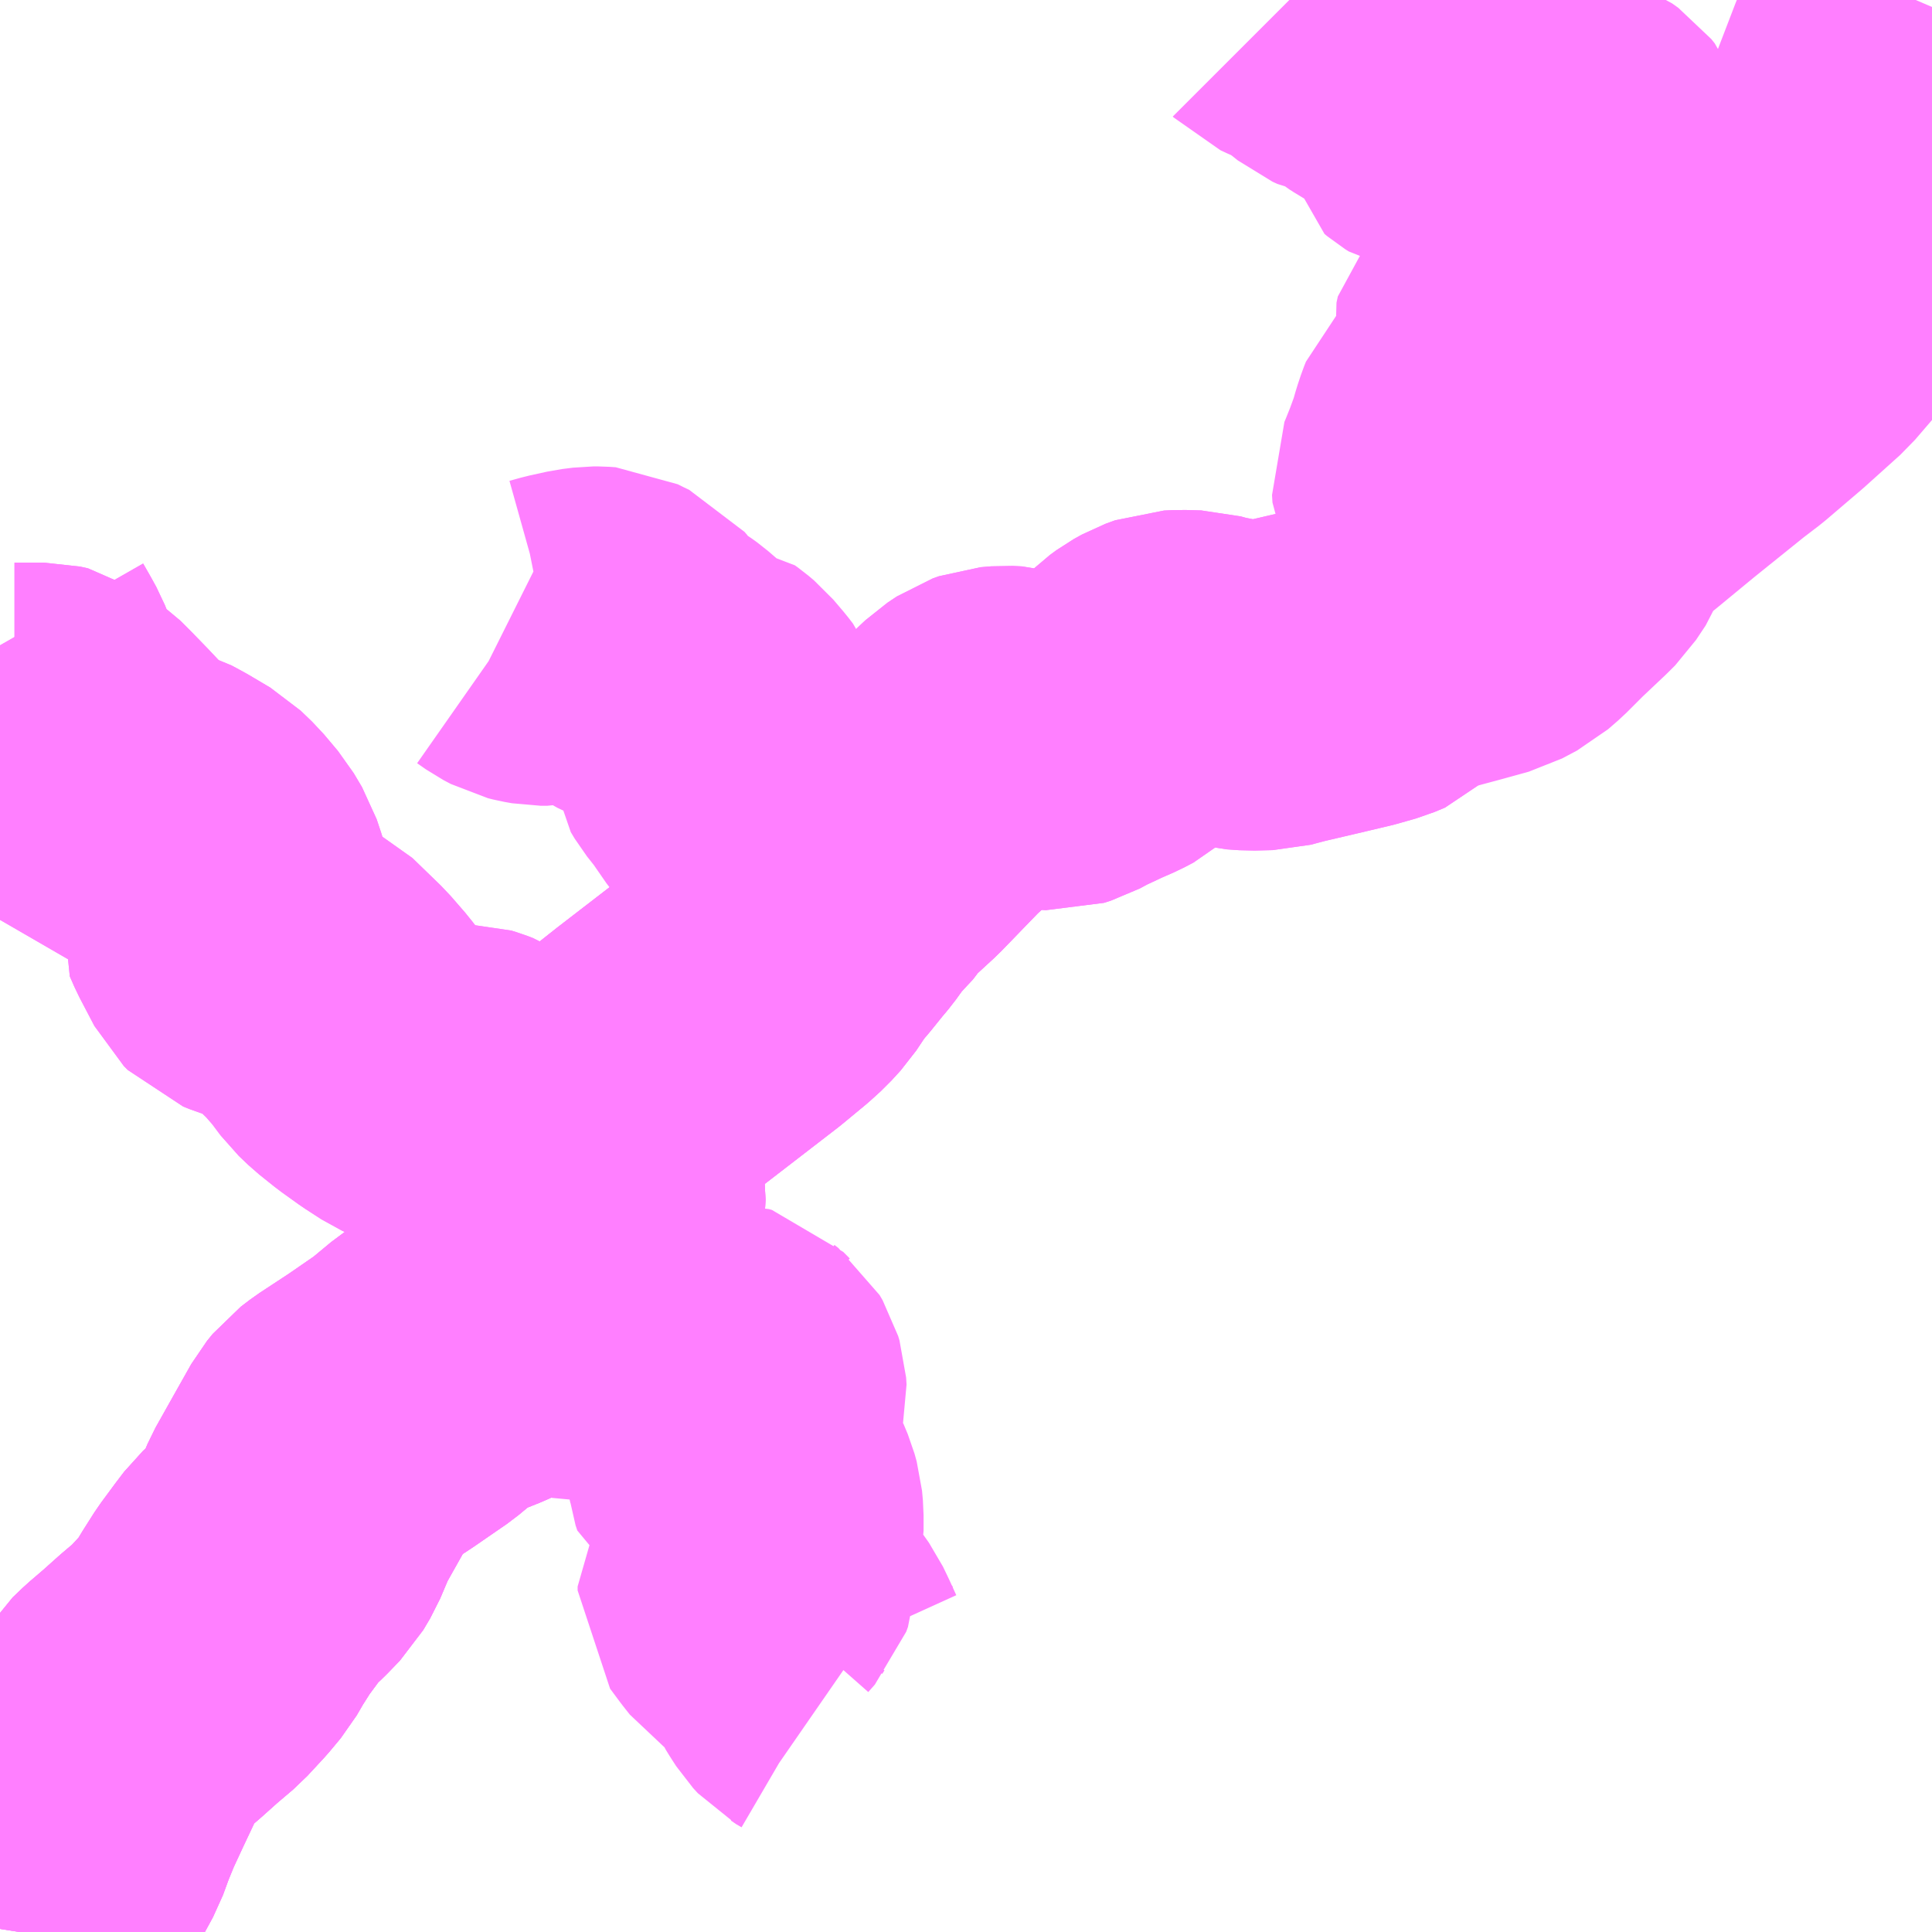 <?xml version="1.0" encoding="UTF-8"?>
<svg  xmlns="http://www.w3.org/2000/svg" xmlns:xlink="http://www.w3.org/1999/xlink" xmlns:go="http://purl.org/svgmap/profile" property="N07_001,N07_002,N07_003,N07_004,N07_005,N07_006,N07_007" viewBox="13126.465 -3414.551 4.395 4.395" go:dataArea="13126.46484375 -3414.55078125 4.39453125 4.39453125" >
<globalCoordinateSystem srsName="http://purl.org/crs/84" transform="matrix(100.0,0.0,0.0,-100.0,0.0,0.0)" />
<defs>
 <g id="p0" >
  <circle cx="0.0" cy="0.0" r="3" stroke="green" stroke-width="0.75" vector-effect="non-scaling-stroke" />
 </g>
</defs>
<g fill="none" fill-rule="evenodd" stroke="#FF00FF" stroke-width="0.75" opacity="0.5" vector-effect="non-scaling-stroke" stroke-linejoin="bevel" >
<path content="1,船木鉄道（株）,くすくす号　万倉エリア,1.0,1.0,0.0," xlink:title="1" d="M13126.509,-3410.156L13126.516,-3410.2L13126.527,-3410.233L13126.558,-3410.272L13126.595,-3410.323L13126.62,-3410.369L13126.635,-3410.41L13126.653,-3410.454L13126.679,-3410.51L13126.713,-3410.582L13126.753,-3410.646L13126.776,-3410.668L13126.811,-3410.698L13126.849,-3410.732L13126.889,-3410.766L13126.927,-3410.807L13126.952,-3410.837L13126.97,-3410.868L13126.996,-3410.909L13127.027,-3410.951L13127.046,-3410.976L13127.076,-3411.004L13127.105,-3411.034L13127.121,-3411.061L13127.146,-3411.12L13127.187,-3411.193L13127.227,-3411.264L13127.24,-3411.28L13127.261,-3411.296L13127.331,-3411.342L13127.405,-3411.393L13127.458,-3411.437L13127.479,-3411.451L13127.554,-3411.481L13127.569,-3411.488L13127.603,-3411.515L13127.625,-3411.537L13127.652,-3411.562L13127.677,-3411.584L13127.747,-3411.656L13127.802,-3411.727L13127.826,-3411.765L13127.832,-3411.802L13127.83,-3411.84L13127.812,-3411.912L13127.805,-3411.936L13127.804,-3411.968L13127.808,-3411.994L13127.815,-3412.006L13127.827,-3412.027L13127.841,-3412.043L13127.857,-3412.062L13127.886,-3412.085L13127.915,-3412.107L13127.963,-3412.145L13128.072,-3412.229L13128.142,-3412.283L13128.194,-3412.326L13128.216,-3412.346L13128.237,-3412.369L13128.257,-3412.399L13128.275,-3412.424L13128.29,-3412.441L13128.319,-3412.477L13128.335,-3412.496L13128.363,-3412.535L13128.379,-3412.549L13128.411,-3412.591L13128.473,-3412.648L13128.564,-3412.742L13128.611,-3412.785L13128.675,-3412.852L13128.692,-3412.868"/>
<path content="1,船木鉄道（株）,くすくす号　吉部エリア,1.0,1.0,0.0," xlink:title="1" d="M13126.509,-3410.156L13126.516,-3410.2L13126.527,-3410.233L13126.558,-3410.272L13126.595,-3410.323L13126.62,-3410.369L13126.635,-3410.41L13126.653,-3410.454L13126.679,-3410.51L13126.713,-3410.582L13126.753,-3410.646L13126.776,-3410.668L13126.811,-3410.698L13126.849,-3410.732L13126.889,-3410.766L13126.927,-3410.807L13126.952,-3410.837L13126.97,-3410.868L13126.996,-3410.909L13127.027,-3410.951L13127.046,-3410.976L13127.076,-3411.004L13127.105,-3411.034L13127.121,-3411.061L13127.146,-3411.12L13127.187,-3411.193L13127.227,-3411.264L13127.24,-3411.28L13127.261,-3411.296L13127.331,-3411.342L13127.405,-3411.393L13127.458,-3411.437L13127.479,-3411.451L13127.554,-3411.481L13127.569,-3411.488L13127.603,-3411.515L13127.625,-3411.537"/>
<path content="1,船木鉄道（株）,くすくす号　吉部エリア,1.0,1.0,0.0," xlink:title="1" d="M13127.625,-3411.537L13127.653,-3411.534L13127.676,-3411.531L13127.703,-3411.529L13127.733,-3411.523L13127.751,-3411.52L13127.775,-3411.515L13127.791,-3411.512L13127.812,-3411.512L13127.847,-3411.51L13127.883,-3411.51L13127.91,-3411.51L13127.932,-3411.505L13127.967,-3411.492L13127.998,-3411.479L13128.044,-3411.458L13128.068,-3411.446L13128.081,-3411.44L13128.094,-3411.439L13128.111,-3411.44L13128.118,-3411.438L13128.133,-3411.423L13128.142,-3411.416L13128.149,-3411.404L13128.152,-3411.394L13128.153,-3411.378L13128.148,-3411.358L13128.139,-3411.341L13128.13,-3411.327L13128.123,-3411.32L13128.121,-3411.308L13128.124,-3411.285L13128.125,-3411.273L13128.121,-3411.26L13128.121,-3411.252L13128.122,-3411.242L13128.128,-3411.216L13128.13,-3411.2L13128.134,-3411.188L13128.143,-3411.183L13128.153,-3411.18L13128.165,-3411.176L13128.174,-3411.168L13128.184,-3411.144L13128.189,-3411.126L13128.191,-3411.104L13128.191,-3411.069L13128.186,-3411.041L13128.183,-3411.026L13128.179,-3411.015L13128.179,-3411.002L13128.178,-3410.978L13128.174,-3410.967L13128.159,-3410.95L13128.154,-3410.942L13128.154,-3410.933L13128.177,-3410.902L13128.192,-3410.883L13128.212,-3410.869L13128.225,-3410.863L13128.24,-3410.858L13128.252,-3410.85L13128.26,-3410.842L13128.272,-3410.825L13128.284,-3410.8L13128.299,-3410.767L13128.307,-3410.754L13128.318,-3410.737L13128.329,-3410.725L13128.341,-3410.718L13128.354,-3410.709"/>
<path content="1,船木鉄道（株）,くすくす号　吉部エリア,1.0,1.0,0.0," xlink:title="1" d="M13127.808,-3411.994L13127.804,-3411.968L13127.805,-3411.936L13127.812,-3411.912L13127.83,-3411.84L13127.832,-3411.802L13127.826,-3411.765L13127.802,-3411.727L13127.747,-3411.656L13127.677,-3411.584L13127.652,-3411.562L13127.625,-3411.537"/>
<path content="1,船木鉄道（株）,くすくす号　吉部エリア,1.0,1.0,0.0," xlink:title="1" d="M13127.808,-3411.994L13127.797,-3412L13127.791,-3412.001L13127.787,-3412L13127.778,-3411.994L13127.764,-3411.984L13127.751,-3411.976L13127.737,-3411.968L13127.724,-3411.959L13127.707,-3411.951L13127.691,-3411.945L13127.678,-3411.941L13127.662,-3411.941L13127.65,-3411.944L13127.639,-3411.953L13127.631,-3411.968L13127.626,-3411.993L13127.62,-3412.009L13127.609,-3412.02L13127.591,-3412.034L13127.562,-3412.055L13127.543,-3412.067L13127.53,-3412.072L13127.52,-3412.075L13127.503,-3412.075L13127.487,-3412.073L13127.455,-3412.074L13127.44,-3412.075L13127.426,-3412.08L13127.4,-3412.092L13127.363,-3412.116L13127.324,-3412.144L13127.289,-3412.172L13127.267,-3412.193L13127.24,-3412.229L13127.207,-3412.267L13127.142,-3412.33L13127.118,-3412.342L13127.068,-3412.366L13127.036,-3412.376L13127.021,-3412.382L13127.012,-3412.391L13126.978,-3412.456L13126.967,-3412.481L13126.97,-3412.495L13126.981,-3412.522L13126.976,-3412.539L13126.966,-3412.569L13126.947,-3412.601L13126.915,-3412.639L13126.889,-3412.664L13126.84,-3412.693L13126.814,-3412.707L13126.794,-3412.713L13126.744,-3412.713L13126.729,-3412.716L13126.722,-3412.724L13126.715,-3412.747L13126.707,-3412.77L13126.699,-3412.782L13126.666,-3412.817L13126.633,-3412.851L13126.61,-3412.874L13126.584,-3412.892L13126.566,-3412.896L13126.498,-3412.896L13126.481,-3412.901L13126.477,-3412.916L13126.486,-3412.938L13126.508,-3412.968L13126.511,-3412.984L13126.502,-3413.01L13126.492,-3413.035L13126.481,-3413.055L13126.465,-3413.083"/>
<path content="1,船木鉄道（株）,くすくす号　吉部エリア,1.0,1.0,0.0," xlink:title="1" d="M13128.379,-3412.549L13128.363,-3412.535L13128.335,-3412.496L13128.319,-3412.477L13128.29,-3412.441L13128.275,-3412.424L13128.257,-3412.399L13128.237,-3412.369L13128.216,-3412.346L13128.194,-3412.326L13128.142,-3412.283L13128.072,-3412.229L13127.963,-3412.145L13127.915,-3412.107L13127.886,-3412.085L13127.857,-3412.062L13127.841,-3412.043L13127.827,-3412.027L13127.815,-3412.006L13127.808,-3411.994"/>
<path content="1,船木鉄道（株）,くすくす号　吉部エリア,1.0,1.0,0.0," xlink:title="1" d="M13128.379,-3412.549L13128.411,-3412.591L13128.473,-3412.648L13128.564,-3412.742L13128.611,-3412.785L13128.675,-3412.852L13128.692,-3412.868L13128.713,-3412.882L13128.727,-3412.887L13128.751,-3412.889L13128.772,-3412.888L13128.793,-3412.882L13128.817,-3412.871L13128.845,-3412.856L13128.864,-3412.855L13128.88,-3412.86L13128.906,-3412.874L13128.953,-3412.896L13128.985,-3412.91L13129.006,-3412.921L13129.035,-3412.947L13129.075,-3412.986L13129.09,-3412.997L13129.108,-3413.007L13129.13,-3413.015L13129.152,-3413.016L13129.187,-3413.015L13129.205,-3413.01L13129.222,-3413.006L13129.253,-3413L13129.281,-3412.993L13129.31,-3412.991L13129.351,-3412.992L13129.389,-3413.002L13129.466,-3413.02L13129.542,-3413.038L13129.584,-3413.05L13129.608,-3413.06L13129.625,-3413.077L13129.649,-3413.095L13129.671,-3413.108L13129.688,-3413.113L13129.707,-3413.12L13129.705,-3413.138L13129.704,-3413.159L13129.708,-3413.176L13129.719,-3413.204L13129.726,-3413.223L13129.742,-3413.249L13129.761,-3413.277L13129.77,-3413.294L13129.772,-3413.304L13129.771,-3413.325L13129.765,-3413.344L13129.758,-3413.371L13129.741,-3413.416L13129.734,-3413.43L13129.733,-3413.447L13129.738,-3413.459L13129.75,-3413.489L13129.765,-3413.53L13129.773,-3413.558L13129.78,-3413.579L13129.784,-3413.589L13129.793,-3413.598L13129.816,-3413.615L13129.845,-3413.64L13129.868,-3413.659L13129.886,-3413.677L13129.894,-3413.69L13129.898,-3413.7L13129.899,-3413.71L13129.899,-3413.72L13129.892,-3413.738L13129.886,-3413.75L13129.874,-3413.771L13129.872,-3413.784L13129.875,-3413.798L13129.887,-3413.81L13129.904,-3413.83L13129.918,-3413.846L13129.931,-3413.854L13129.954,-3413.862L13130.002,-3413.875L13130.05,-3413.886L13130.076,-3413.894L13130.098,-3413.9L13130.111,-3413.907L13130.119,-3413.916L13130.122,-3413.925L13130.12,-3413.941L13130.118,-3413.949L13130.108,-3413.961L13130.094,-3413.97L13130.08,-3413.981L13130.072,-3413.99L13130.068,-3413.997L13130.063,-3414.011L13130.063,-3414.057L13130.061,-3414.07L13130.056,-3414.08L13130.047,-3414.091L13130.04,-3414.102L13130.04,-3414.115L13130.043,-3414.126L13130.054,-3414.137L13130.072,-3414.155L13130.077,-3414.164L13130.08,-3414.176L13130.079,-3414.196L13130.076,-3414.21L13130.073,-3414.218L13130.065,-3414.228L13130.051,-3414.238L13130.028,-3414.247L13130.009,-3414.255L13129.986,-3414.264L13129.974,-3414.268L13129.954,-3414.27L13129.907,-3414.268L13129.875,-3414.265L13129.847,-3414.262L13129.825,-3414.262L13129.815,-3414.267L13129.797,-3414.276L13129.778,-3414.285L13129.757,-3414.292L13129.732,-3414.297L13129.724,-3414.302L13129.718,-3414.307L13129.716,-3414.319L13129.714,-3414.337L13129.709,-3414.352L13129.698,-3414.375L13129.688,-3414.39L13129.68,-3414.397L13129.668,-3414.404L13129.652,-3414.409L13129.637,-3414.414L13129.62,-3414.423L13129.607,-3414.432L13129.592,-3414.441L13129.574,-3414.456L13129.556,-3414.466L13129.542,-3414.471L13129.526,-3414.474L13129.515,-3414.479L13129.495,-3414.495L13129.47,-3414.513L13129.453,-3414.523L13129.432,-3414.535L13129.415,-3414.542L13129.4,-3414.549L13129.398,-3414.551"/>
<path content="1,船木鉄道（株）,くすくす号　吉部エリア,1.0,1.0,0.0," xlink:title="1" d="M13127.617,-3413.128L13127.629,-3413.122L13127.649,-3413.108L13127.666,-3413.099L13127.678,-3413.096L13127.695,-3413.093L13127.71,-3413.093L13127.725,-3413.096L13127.75,-3413.103L13127.791,-3413.112L13127.815,-3413.115L13127.825,-3413.115L13127.839,-3413.114L13127.859,-3413.104L13127.874,-3413.097L13127.88,-3413.09L13127.888,-3413.074L13127.898,-3413.057L13127.905,-3413.047L13127.919,-3413.039L13127.943,-3413.03L13127.957,-3413.021L13127.968,-3413.013L13127.99,-3412.994L13128.009,-3412.977L13128.023,-3412.967L13128.033,-3412.963L13128.046,-3412.961L13128.055,-3412.96L13128.062,-3412.955L13128.075,-3412.944L13128.098,-3412.917L13128.108,-3412.904L13128.111,-3412.897L13128.111,-3412.889L13128.102,-3412.877L13128.088,-3412.865L13128.084,-3412.859L13128.085,-3412.851L13128.094,-3412.836L13128.117,-3412.807L13128.153,-3412.755L13128.174,-3412.73L13128.191,-3412.713L13128.21,-3412.698L13128.224,-3412.686L13128.237,-3412.683L13128.249,-3412.684L13128.265,-3412.689L13128.291,-3412.7L13128.304,-3412.704L13128.32,-3412.704L13128.332,-3412.704L13128.343,-3412.669L13128.353,-3412.627L13128.374,-3412.561L13128.379,-3412.549"/>
<path content="3,宇部市,くすのき号（旧楠町）,4.0,4.0,4.0," xlink:title="3" d="M13127.808,-3411.994L13127.804,-3411.968L13127.805,-3411.936L13127.812,-3411.912L13127.83,-3411.84L13127.832,-3411.802L13127.826,-3411.765L13127.802,-3411.727L13127.747,-3411.656L13127.677,-3411.584L13127.652,-3411.562L13127.625,-3411.537L13127.603,-3411.515L13127.569,-3411.488L13127.554,-3411.481L13127.479,-3411.451L13127.458,-3411.437L13127.405,-3411.393L13127.331,-3411.342L13127.261,-3411.296L13127.24,-3411.28L13127.227,-3411.264L13127.187,-3411.193L13127.146,-3411.12L13127.121,-3411.061L13127.105,-3411.034L13127.076,-3411.004L13127.046,-3410.976L13127.027,-3410.951L13126.996,-3410.909L13126.97,-3410.868L13126.952,-3410.837L13126.927,-3410.807L13126.889,-3410.766L13126.849,-3410.732L13126.811,-3410.698L13126.776,-3410.668L13126.753,-3410.646L13126.713,-3410.582L13126.679,-3410.51L13126.653,-3410.454L13126.635,-3410.41L13126.62,-3410.369L13126.595,-3410.323L13126.558,-3410.272L13126.527,-3410.233L13126.516,-3410.2L13126.509,-3410.156"/>
<path content="3,宇部市,くすのき号（旧楠町）,4.0,4.0,4.0," xlink:title="3" d="M13127.808,-3411.994L13127.797,-3412L13127.791,-3412.001L13127.787,-3412L13127.778,-3411.994L13127.764,-3411.984L13127.751,-3411.976L13127.737,-3411.968L13127.724,-3411.959L13127.707,-3411.951L13127.691,-3411.945L13127.678,-3411.941L13127.662,-3411.941L13127.65,-3411.944L13127.639,-3411.953L13127.631,-3411.968L13127.626,-3411.993L13127.62,-3412.009L13127.609,-3412.02L13127.591,-3412.034L13127.562,-3412.055L13127.543,-3412.067L13127.53,-3412.072L13127.52,-3412.075L13127.503,-3412.075L13127.487,-3412.073L13127.455,-3412.074L13127.44,-3412.075L13127.426,-3412.08L13127.4,-3412.092L13127.363,-3412.116L13127.324,-3412.144L13127.289,-3412.172L13127.267,-3412.193L13127.24,-3412.229L13127.207,-3412.267L13127.142,-3412.33L13127.118,-3412.342L13127.068,-3412.366L13127.036,-3412.376L13127.021,-3412.382L13127.012,-3412.391L13126.978,-3412.456L13126.967,-3412.481L13126.97,-3412.495L13126.981,-3412.522L13126.976,-3412.539L13126.966,-3412.569L13126.947,-3412.601L13126.915,-3412.639L13126.889,-3412.664L13126.84,-3412.693L13126.814,-3412.707L13126.794,-3412.713L13126.744,-3412.713L13126.729,-3412.716L13126.722,-3412.724L13126.715,-3412.747L13126.707,-3412.77L13126.699,-3412.782L13126.666,-3412.817L13126.633,-3412.851L13126.61,-3412.874L13126.584,-3412.892L13126.566,-3412.896L13126.498,-3412.896L13126.481,-3412.901L13126.477,-3412.916L13126.486,-3412.938L13126.508,-3412.968L13126.511,-3412.984L13126.502,-3413.01L13126.492,-3413.035L13126.481,-3413.055L13126.465,-3413.083"/>
<path content="3,宇部市,くすのき号（旧楠町）,4.0,4.0,4.0," xlink:title="3" d="M13130.823,-3414.551L13130.811,-3414.523L13130.786,-3414.465L13130.763,-3414.409L13130.72,-3414.297L13130.702,-3414.255L13130.694,-3414.242L13130.674,-3414.195L13130.664,-3414.177L13130.655,-3414.157L13130.649,-3414.135L13130.647,-3414.11L13130.65,-3414.073L13130.651,-3414.033L13130.65,-3414.005L13130.646,-3413.986L13130.631,-3413.948L13130.618,-3413.907L13130.608,-3413.882L13130.598,-3413.866L13130.537,-3413.795L13130.457,-3413.723L13130.375,-3413.653L13130.337,-3413.624L13130.219,-3413.529L13130.128,-3413.454L13130.074,-3413.414L13130.062,-3413.402L13130.053,-3413.388L13130.033,-3413.336L13130.011,-3413.303L13129.995,-3413.287L13129.941,-3413.236L13129.9,-3413.195L13129.877,-3413.175L13129.843,-3413.157L13129.785,-3413.141L13129.707,-3413.12L13129.688,-3413.113L13129.671,-3413.108L13129.649,-3413.095L13129.625,-3413.077L13129.608,-3413.06L13129.584,-3413.05L13129.542,-3413.038L13129.466,-3413.02L13129.389,-3413.002L13129.351,-3412.992L13129.31,-3412.991L13129.281,-3412.993L13129.253,-3413L13129.222,-3413.006L13129.205,-3413.01L13129.187,-3413.015L13129.152,-3413.016L13129.13,-3413.015L13129.108,-3413.007L13129.09,-3412.997L13129.075,-3412.986L13129.035,-3412.947L13129.006,-3412.921L13128.985,-3412.91L13128.953,-3412.896L13128.906,-3412.874L13128.88,-3412.86L13128.864,-3412.855L13128.845,-3412.856L13128.817,-3412.871L13128.793,-3412.882L13128.772,-3412.888L13128.751,-3412.889L13128.727,-3412.887L13128.713,-3412.882L13128.692,-3412.868L13128.675,-3412.852L13128.611,-3412.785L13128.564,-3412.742L13128.473,-3412.648L13128.411,-3412.591L13128.379,-3412.549L13128.363,-3412.535L13128.335,-3412.496L13128.319,-3412.477L13128.29,-3412.441L13128.275,-3412.424L13128.257,-3412.399L13128.237,-3412.369L13128.216,-3412.346L13128.194,-3412.326L13128.142,-3412.283L13128.072,-3412.229L13127.963,-3412.145L13127.915,-3412.107L13127.886,-3412.085L13127.857,-3412.062L13127.841,-3412.043L13127.827,-3412.027L13127.815,-3412.006L13127.808,-3411.994"/>
</g>
</svg>
